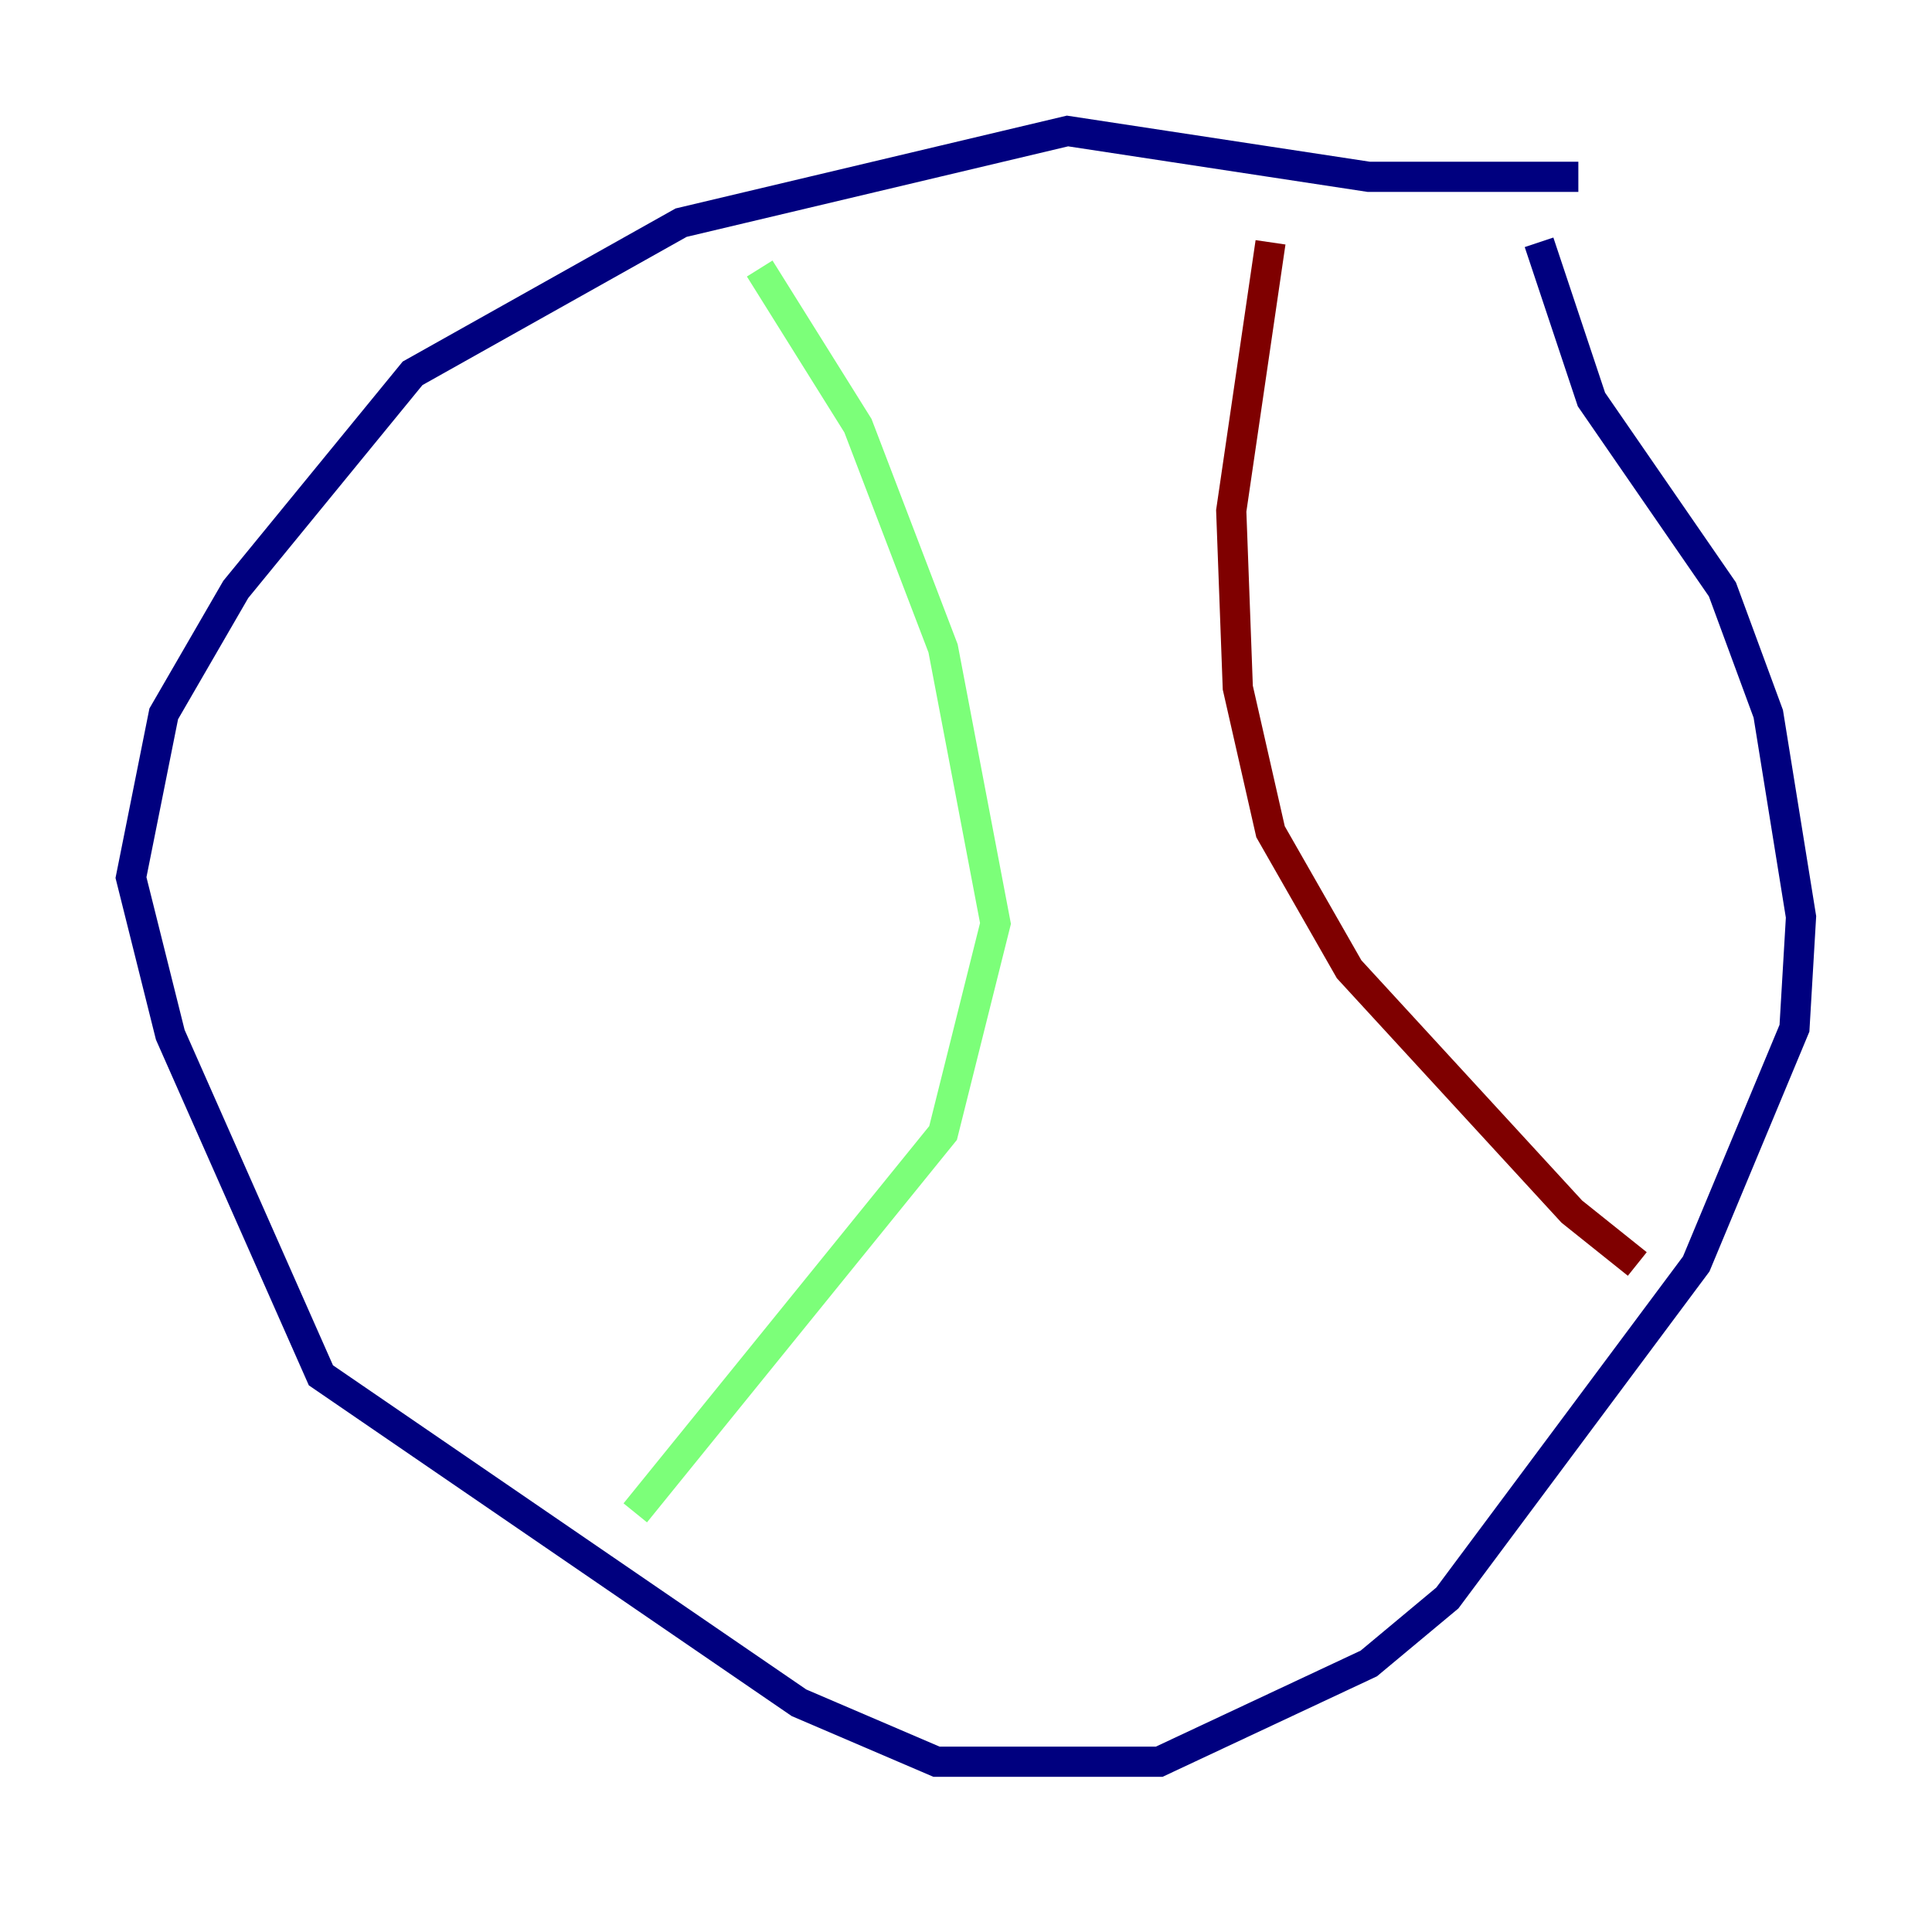 <?xml version="1.0" encoding="utf-8" ?>
<svg baseProfile="tiny" height="128" version="1.2" viewBox="0,0,128,128" width="128" xmlns="http://www.w3.org/2000/svg" xmlns:ev="http://www.w3.org/2001/xml-events" xmlns:xlink="http://www.w3.org/1999/xlink"><defs /><polyline fill="none" points="104.57,11.715 90.685,11.715 70.725,8.678 45.125,14.752 27.336,24.732 15.62,39.051 10.848,47.295 8.678,58.142 11.281,68.556 21.261,91.119 52.936,112.814 62.047,116.719 76.8,116.719 90.685,110.21 95.891,105.871 112.38,83.742 118.888,68.122 119.322,60.746 117.153,47.295 114.115,39.051 105.437,26.468 101.966,16.054" stroke="#00007f" stroke-width="2" /><polyline fill="none" points="50.332,17.79 56.841,28.203 62.481,42.956 65.953,61.18 62.481,75.064 42.088,100.231" stroke="#7cff79" stroke-width="2" /><polyline fill="none" points="84.176,16.054 81.573,33.844 82.007,45.559 84.176,55.105 89.383,64.217 104.136,80.271 108.475,83.742" stroke="#7f0000" stroke-width="2" /></svg>